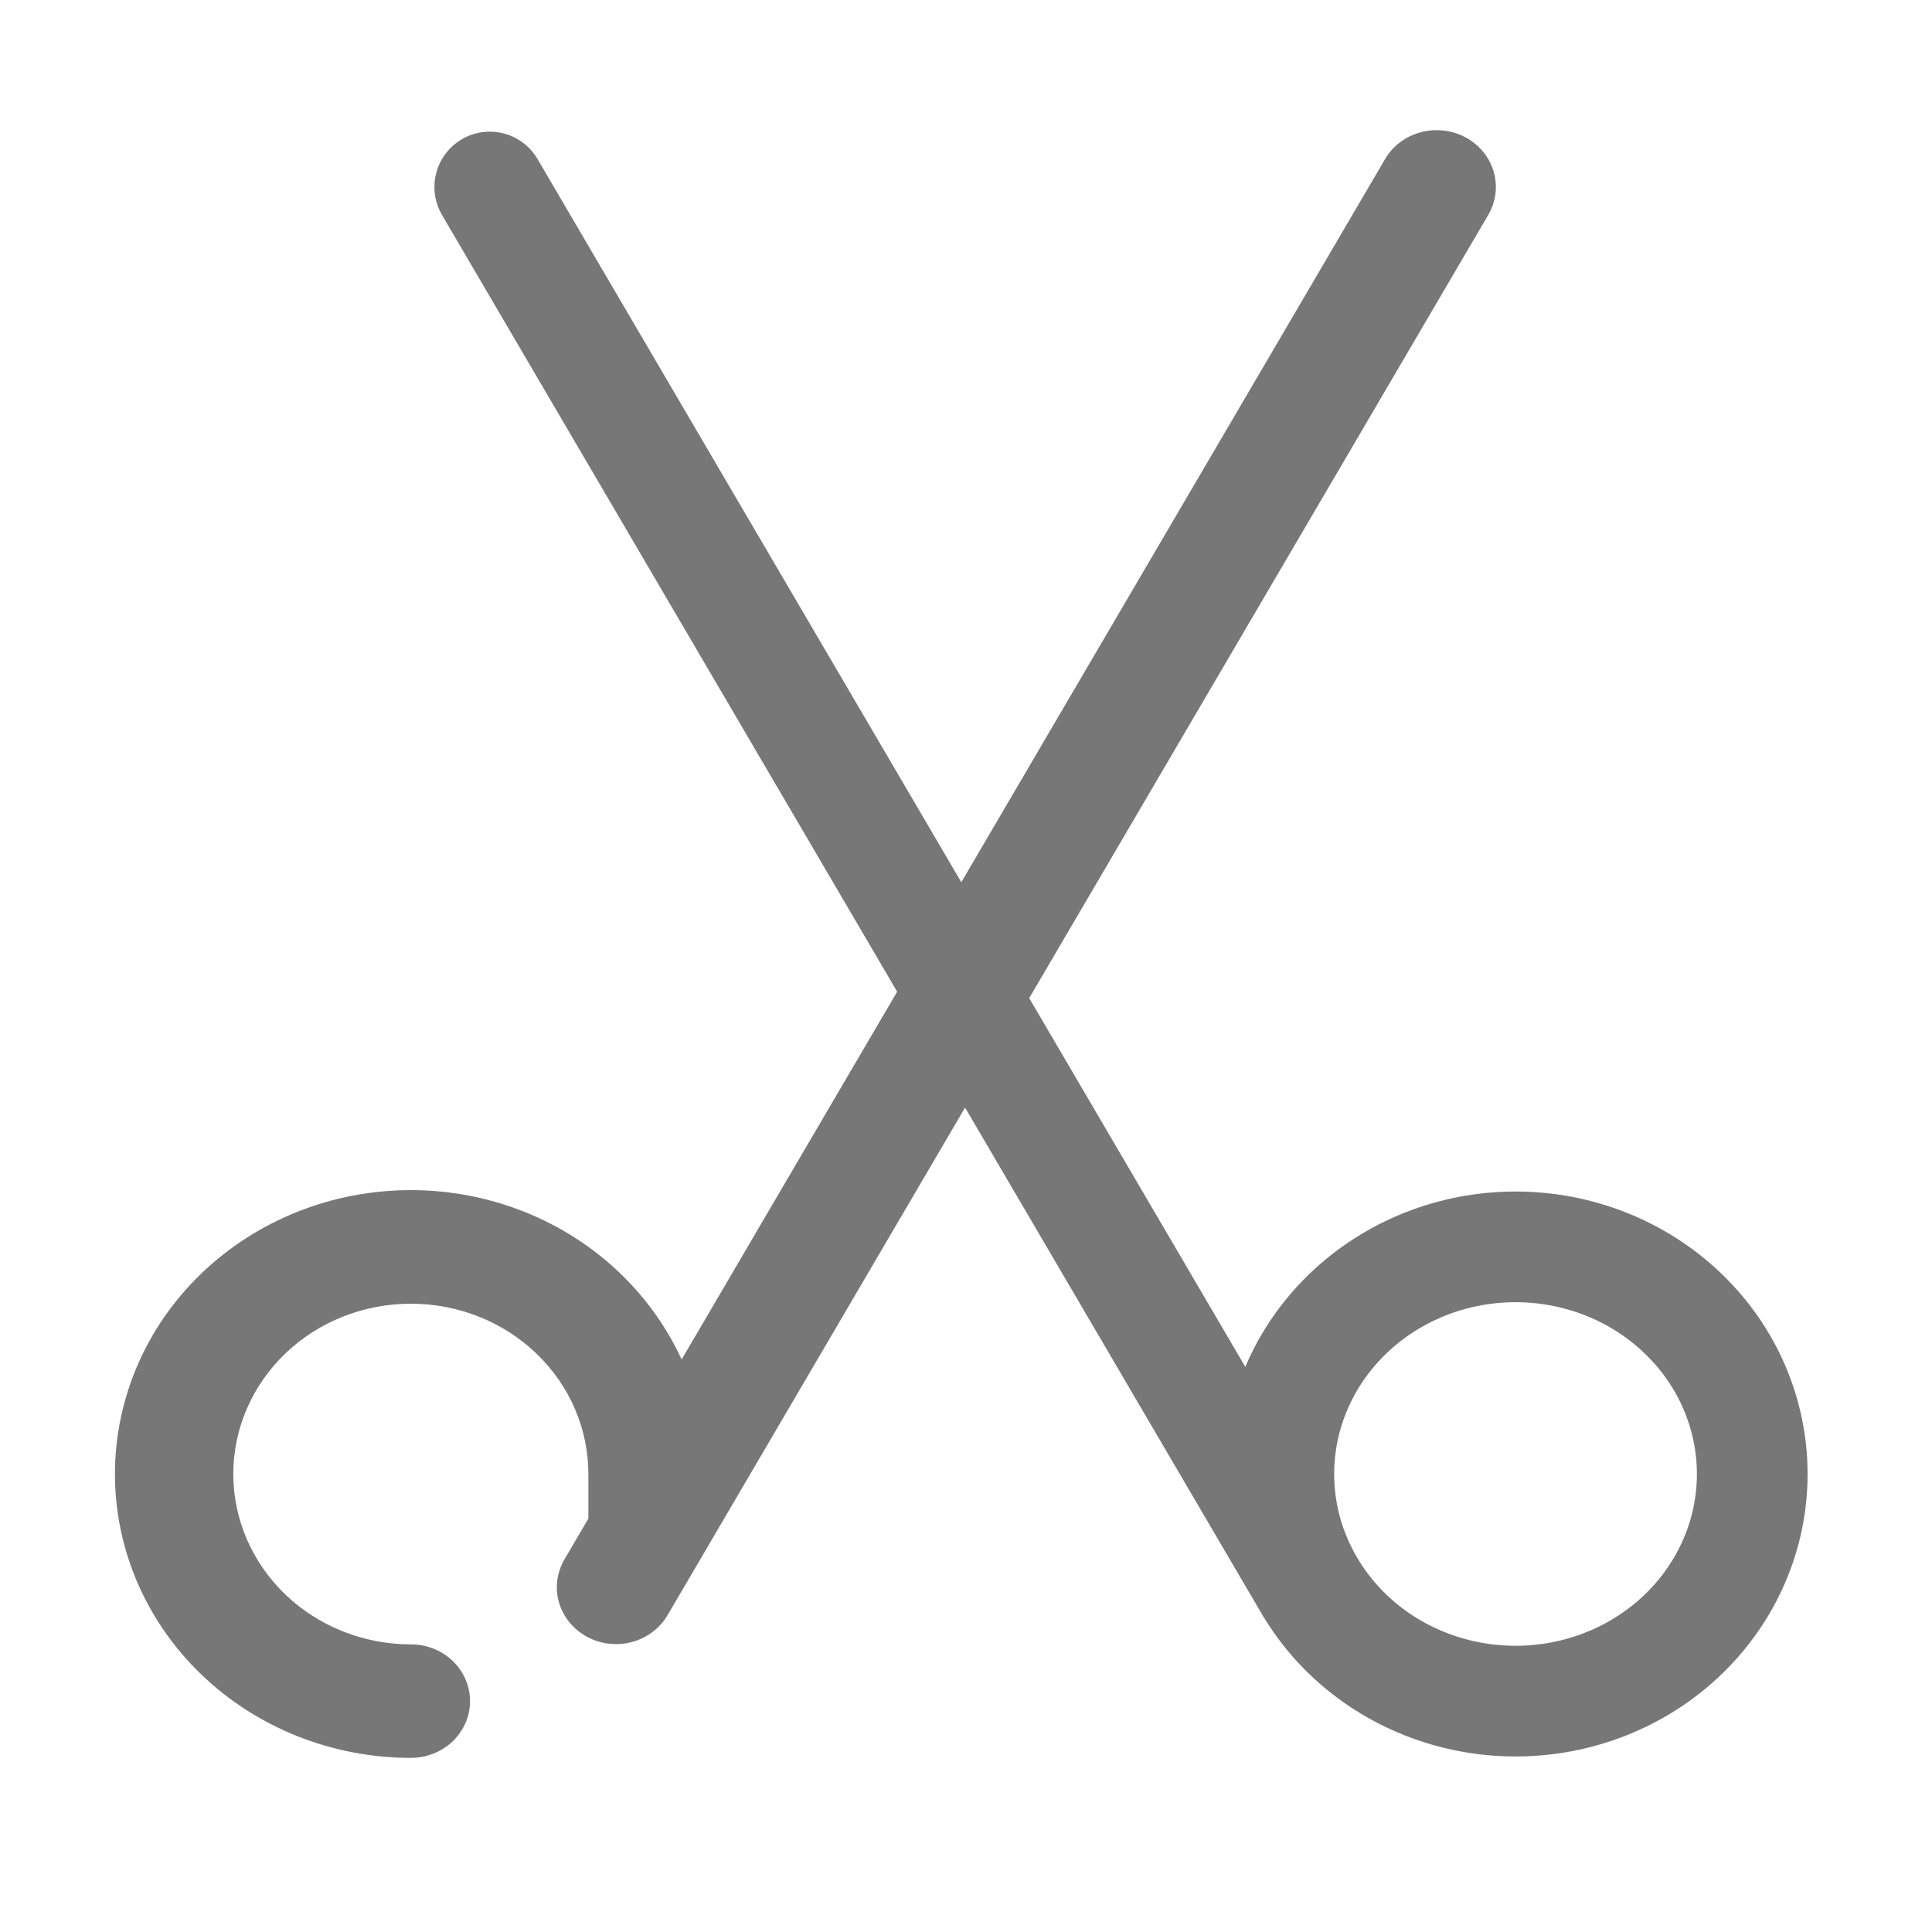 <svg width="24" height="24" viewBox="0 0 24 24" fill="none" xmlns="http://www.w3.org/2000/svg">
<path d="M16.279 19.721L6.084 2.323M21.767 18.311C21.767 19.059 21.458 19.776 20.906 20.306C20.355 20.835 19.607 21.132 18.827 21.132C18.047 21.132 17.299 20.835 16.747 20.306C16.196 19.776 15.886 19.059 15.886 18.311C15.886 17.562 16.196 16.845 16.747 16.316C17.299 15.786 18.047 15.489 18.827 15.489C19.607 15.489 20.355 15.786 20.906 16.316C21.458 16.845 21.767 17.562 21.767 18.311Z" stroke="#777777" stroke-width="1.375" stroke-linecap="round"/>
<path d="M5.104 20.427C5.299 20.427 5.486 20.501 5.624 20.633C5.761 20.765 5.839 20.945 5.839 21.132C5.839 21.319 5.761 21.498 5.624 21.631C5.486 21.763 5.299 21.837 5.104 21.837V20.427ZM8.78 18.311V19.016H7.309V18.311H8.78ZM8.291 20.067C8.195 20.229 8.036 20.348 7.849 20.398C7.661 20.448 7.461 20.424 7.292 20.333C7.123 20.241 6.998 20.089 6.945 19.91C6.892 19.73 6.916 19.538 7.01 19.375L8.291 20.067ZM17.206 1.976C17.301 1.813 17.46 1.693 17.648 1.643C17.741 1.618 17.839 1.611 17.934 1.622C18.03 1.633 18.123 1.662 18.207 1.707C18.291 1.753 18.366 1.814 18.425 1.887C18.485 1.96 18.529 2.043 18.555 2.132C18.581 2.222 18.588 2.315 18.577 2.407C18.565 2.499 18.535 2.588 18.488 2.669L17.206 1.976ZM2.898 18.311C2.898 18.872 3.131 19.41 3.544 19.807C3.958 20.204 4.519 20.427 5.104 20.427V21.837C4.129 21.837 3.194 21.466 2.504 20.804C1.815 20.143 1.428 19.246 1.428 18.311H2.898ZM7.309 18.311C7.309 17.749 7.077 17.211 6.663 16.814C6.25 16.417 5.689 16.195 5.104 16.195V14.784C5.586 14.784 6.064 14.875 6.51 15.052C6.956 15.229 7.362 15.489 7.703 15.817C8.044 16.144 8.315 16.533 8.5 16.961C8.684 17.389 8.78 17.847 8.78 18.311H7.309ZM5.104 16.195C4.519 16.195 3.958 16.417 3.544 16.814C3.131 17.211 2.898 17.749 2.898 18.311H1.428C1.428 17.375 1.815 16.478 2.504 15.817C3.194 15.155 4.129 14.784 5.104 14.784V16.195ZM7.01 19.375L17.206 1.976L18.488 2.669L8.291 20.067L7.01 19.375Z" fill="#777777"/>
</svg>

